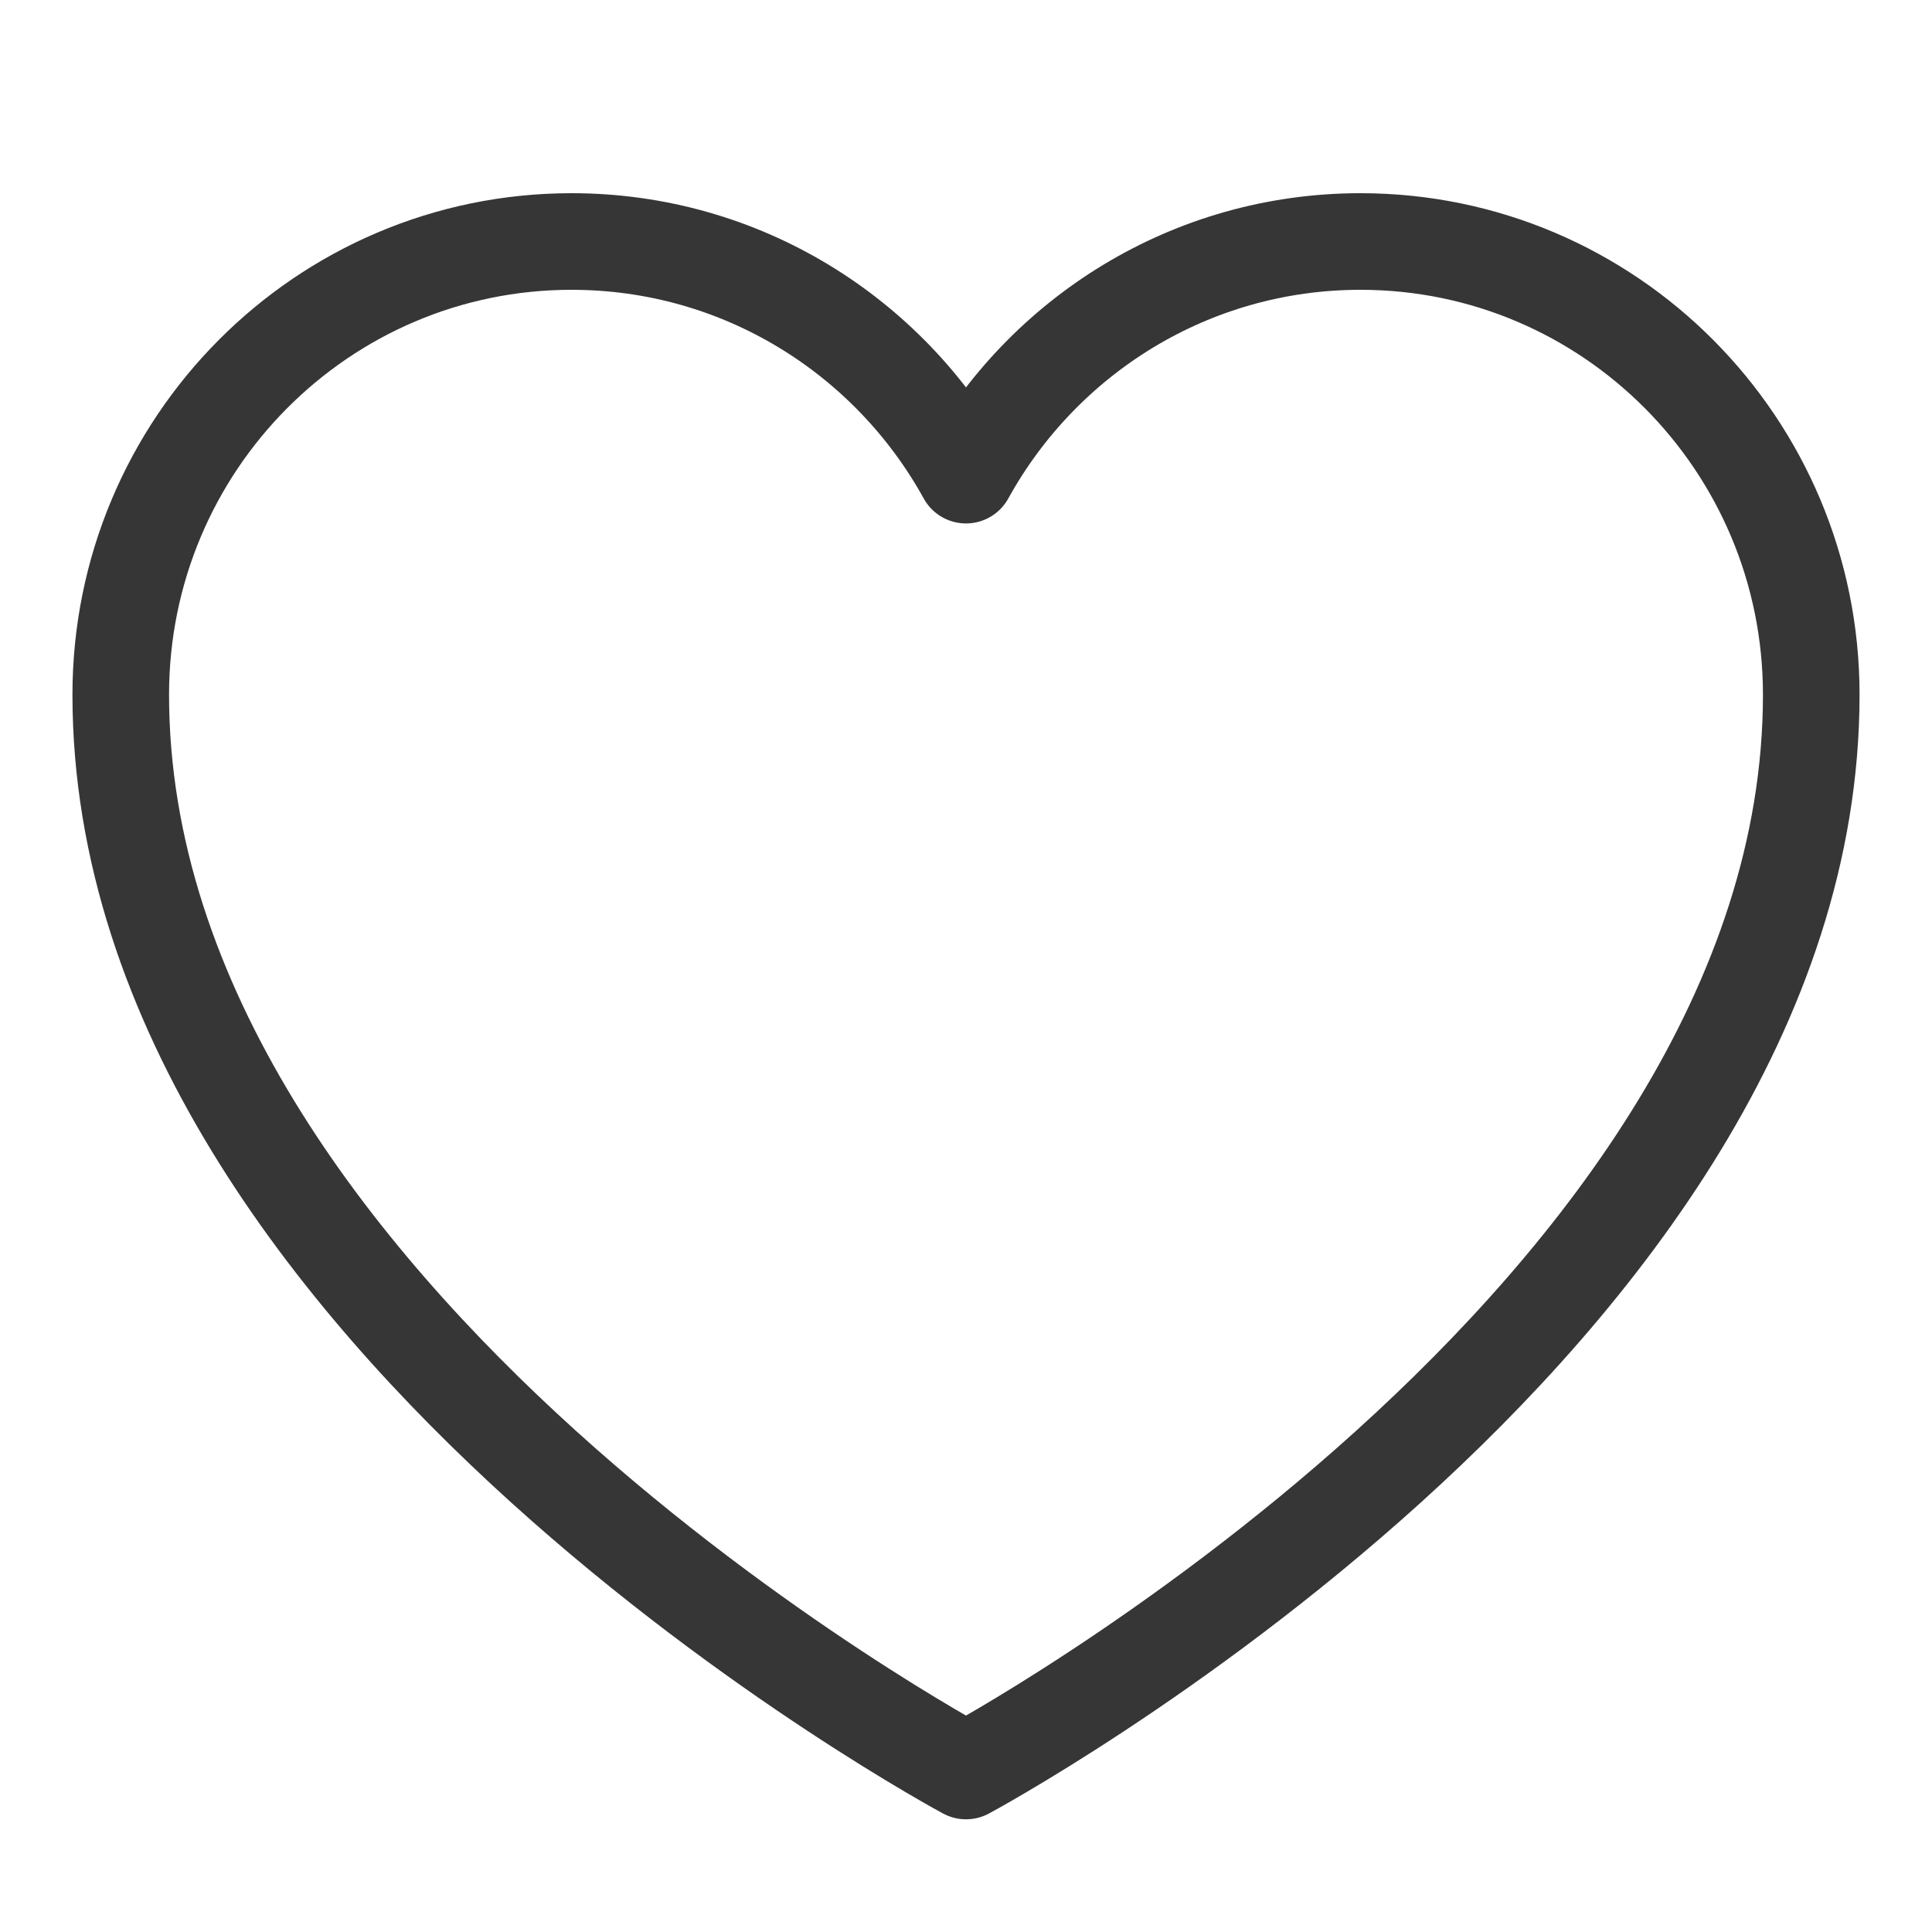 <svg xmlns="http://www.w3.org/2000/svg" width="30" height="30">
  <path d="M 8.875 3.75 C 11.511 3.75 13.806 5.214 15 7.378 C 16.194 5.214 18.489 3.75 21.125 3.75 C 24.991 3.75 28.125 6.901 28.125 10.787 C 28.125 20.463 15 27.5 15 27.5 C 15 27.5 1.875 20.463 1.875 10.787 C 1.875 6.901 5.009 3.75 8.875 3.75 Z" fill="transparent" stroke-width="1.5" stroke="#363636" stroke-linejoin="round"></path>
</svg>
